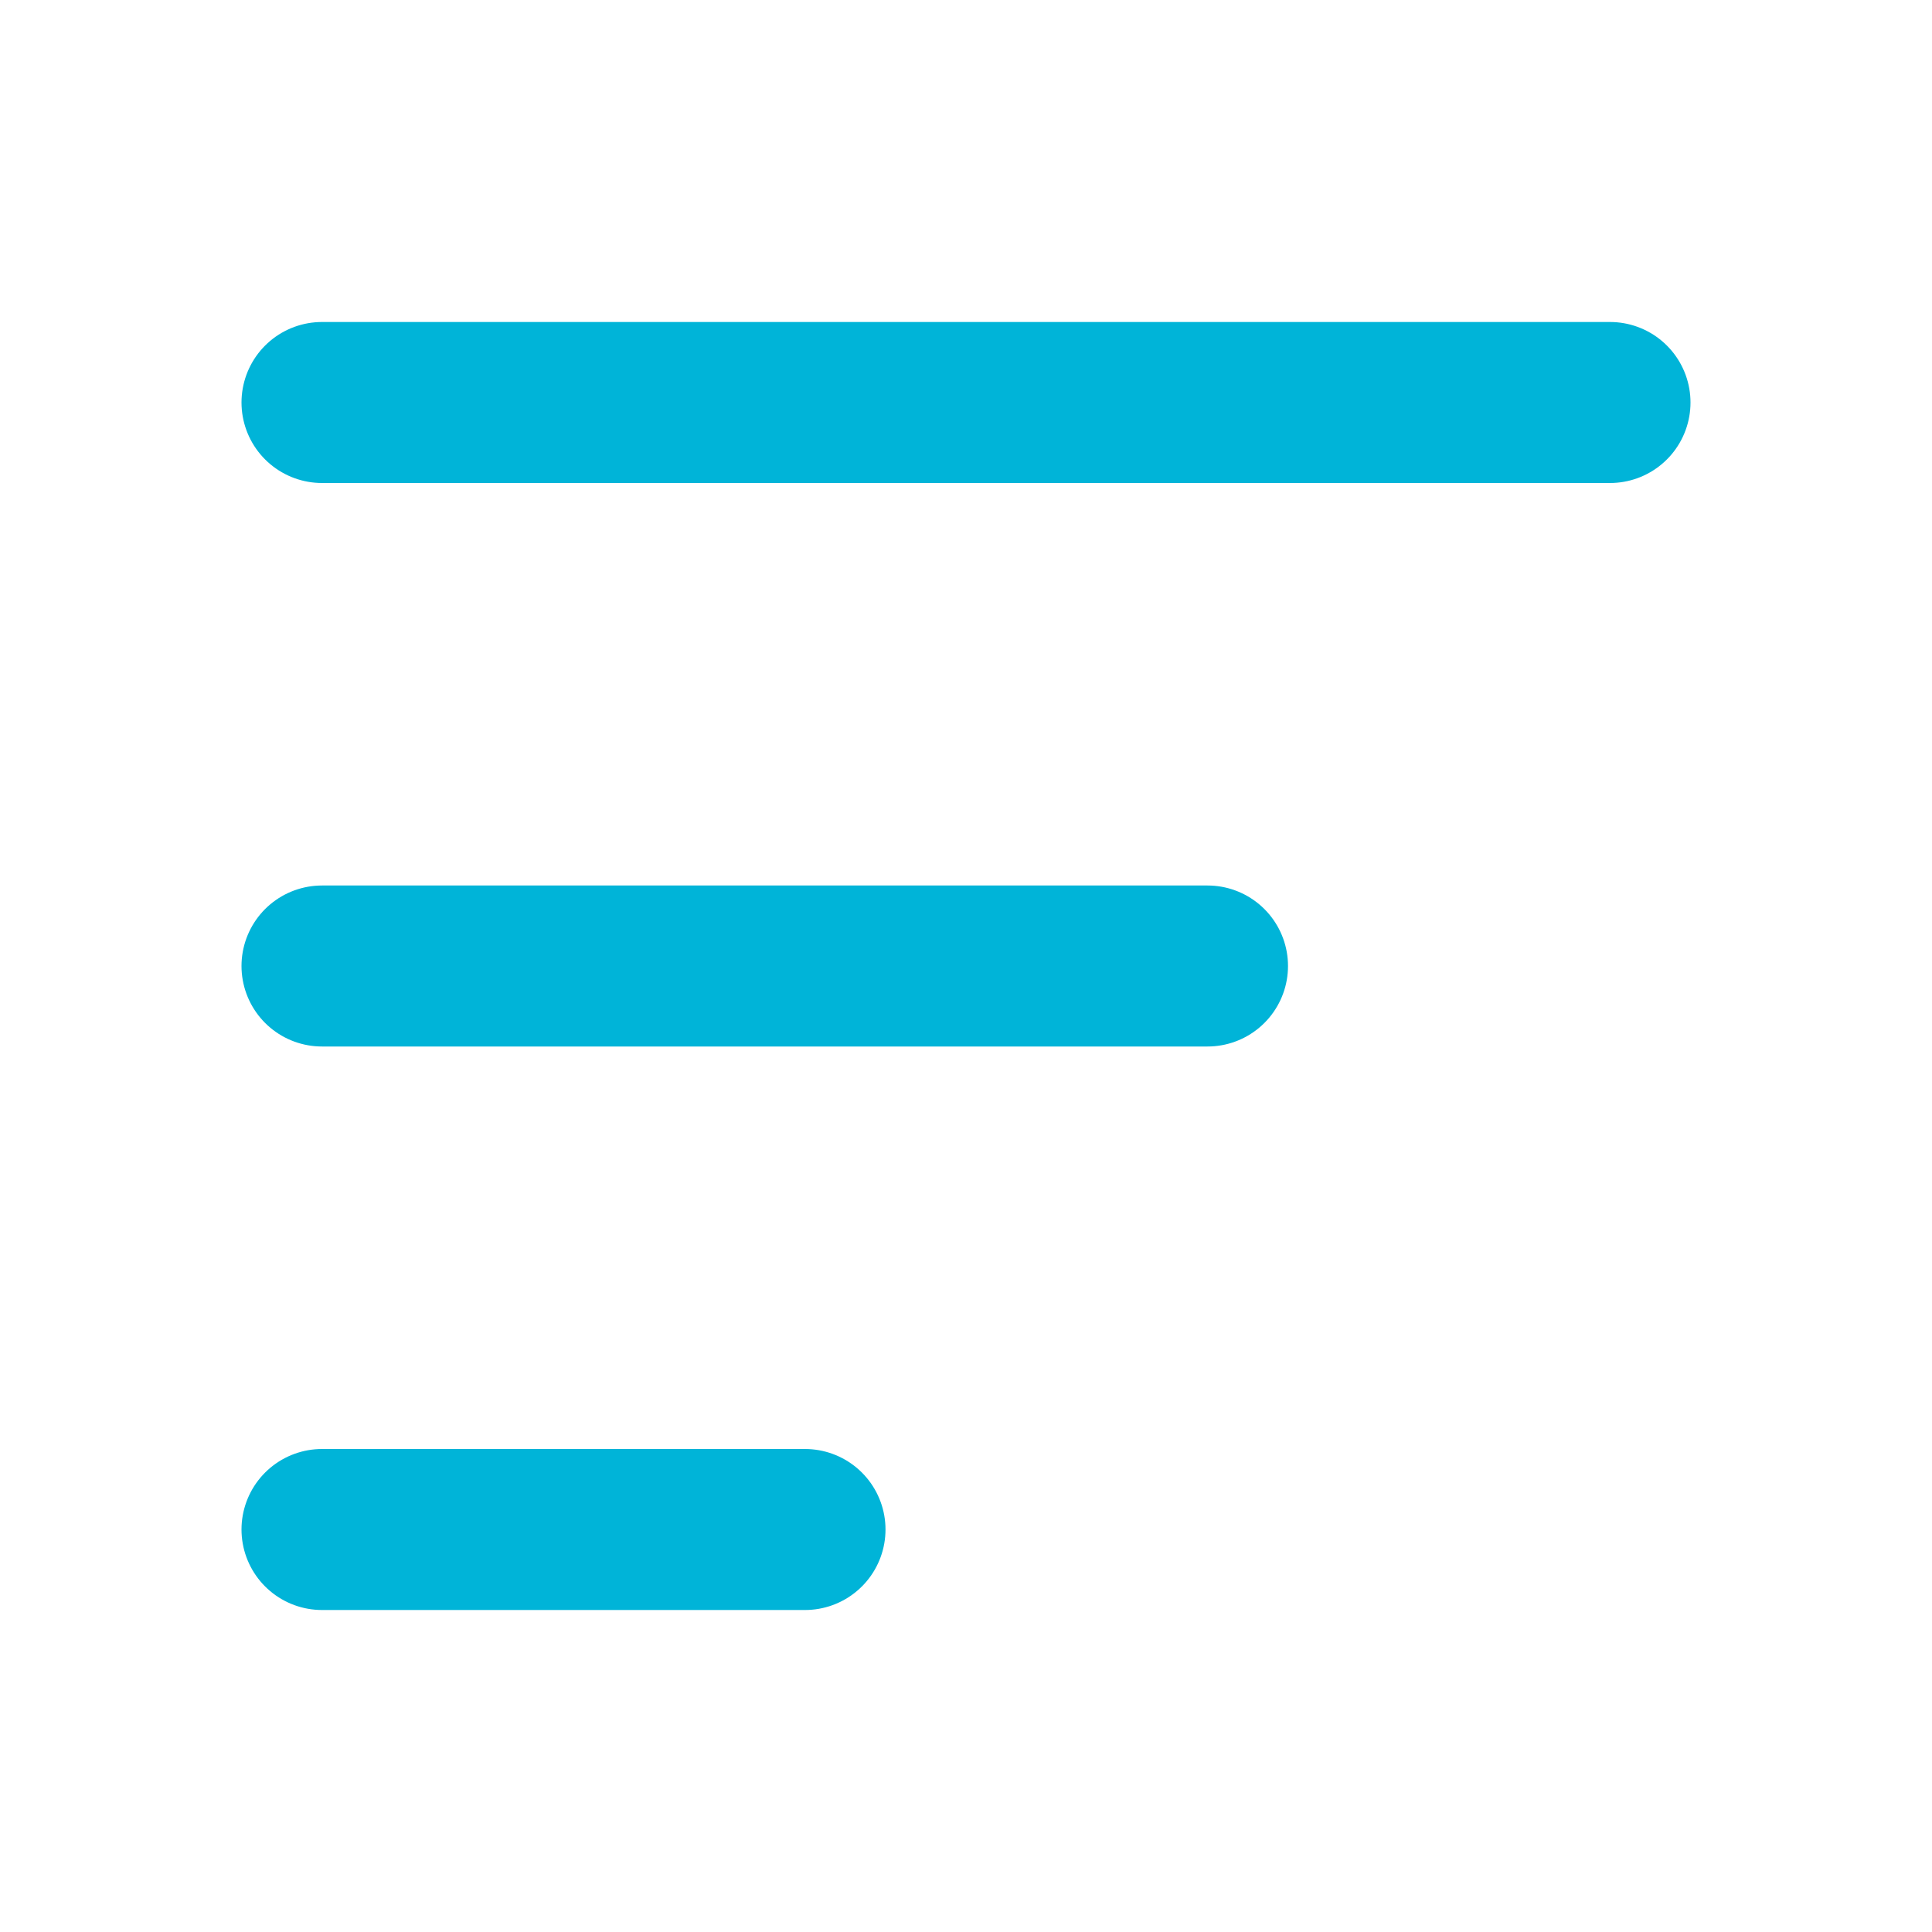 <svg width="24" height="24" viewBox="0 0 24 24" fill="none" xmlns="http://www.w3.org/2000/svg">
<path d="M4 5H20" stroke="#00B4D8" stroke-width="2" stroke-linecap="round"/>
<path d="M4 12H15" stroke="#00B4D8" stroke-width="2" stroke-linecap="round"/>
<path d="M4 19H10" stroke="#00B4D8" stroke-width="2" stroke-linecap="round"/>
</svg>
